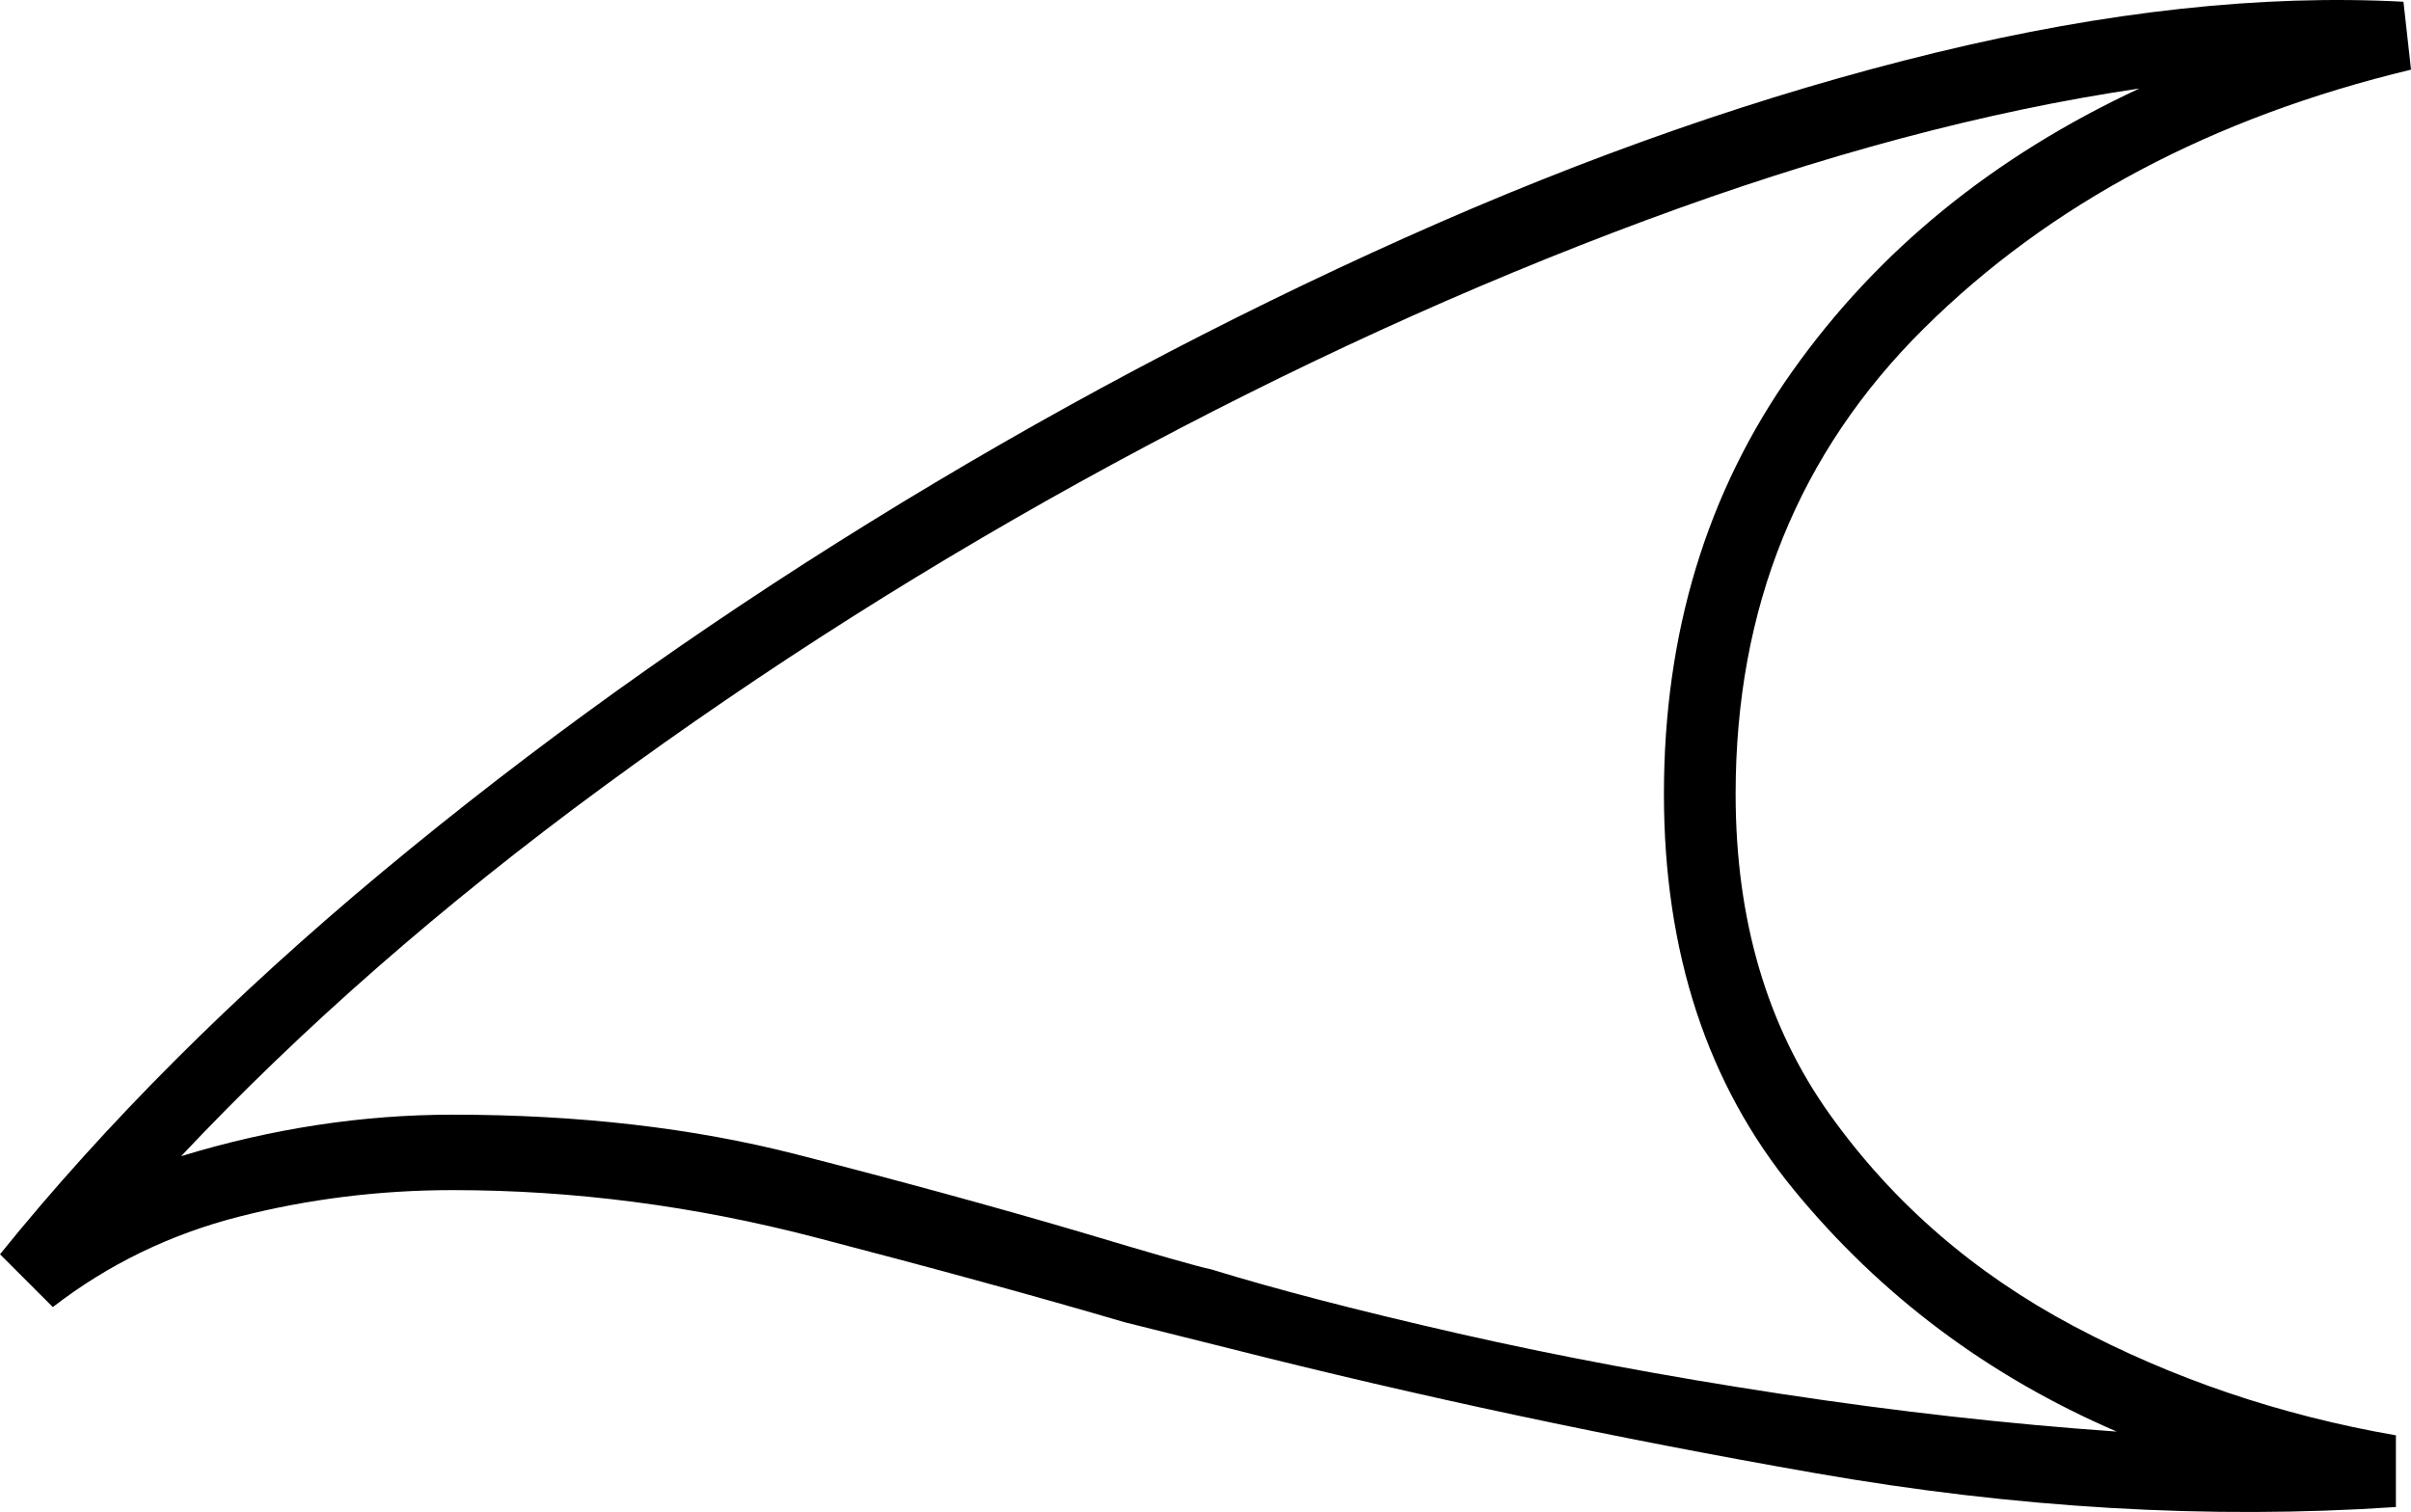 <svg xmlns="http://www.w3.org/2000/svg" viewBox="-10 0 639 400.777"><path d="M625 399.462q-74 5-154-9t-155-33l-28-7q-34-10-82-22.5t-96-12.5q-29 0-56.5 7t-49.5 24l-14-14q42-52 101.5-101.5t129-92.5q69.5-43 142-75.5t140.5-49q68-16.5 124-13.5l2 18q-79 19-129 68.5t-50 123.5q0 50 25 85t64.5 56q39.5 21 85.5 29zm-74-20q-51-22-85.5-64t-34.5-105q0-64 34-112t92-75q-61 9-131 35t-141 64.5q-71 38.5-135 85.5t-112 98q36-11 72-11 50 0 91 10.5t75 20.5q30 9 35 10 26 8 65.5 17t85.5 16q46 7 89 10z" fill="currentColor"/></svg>